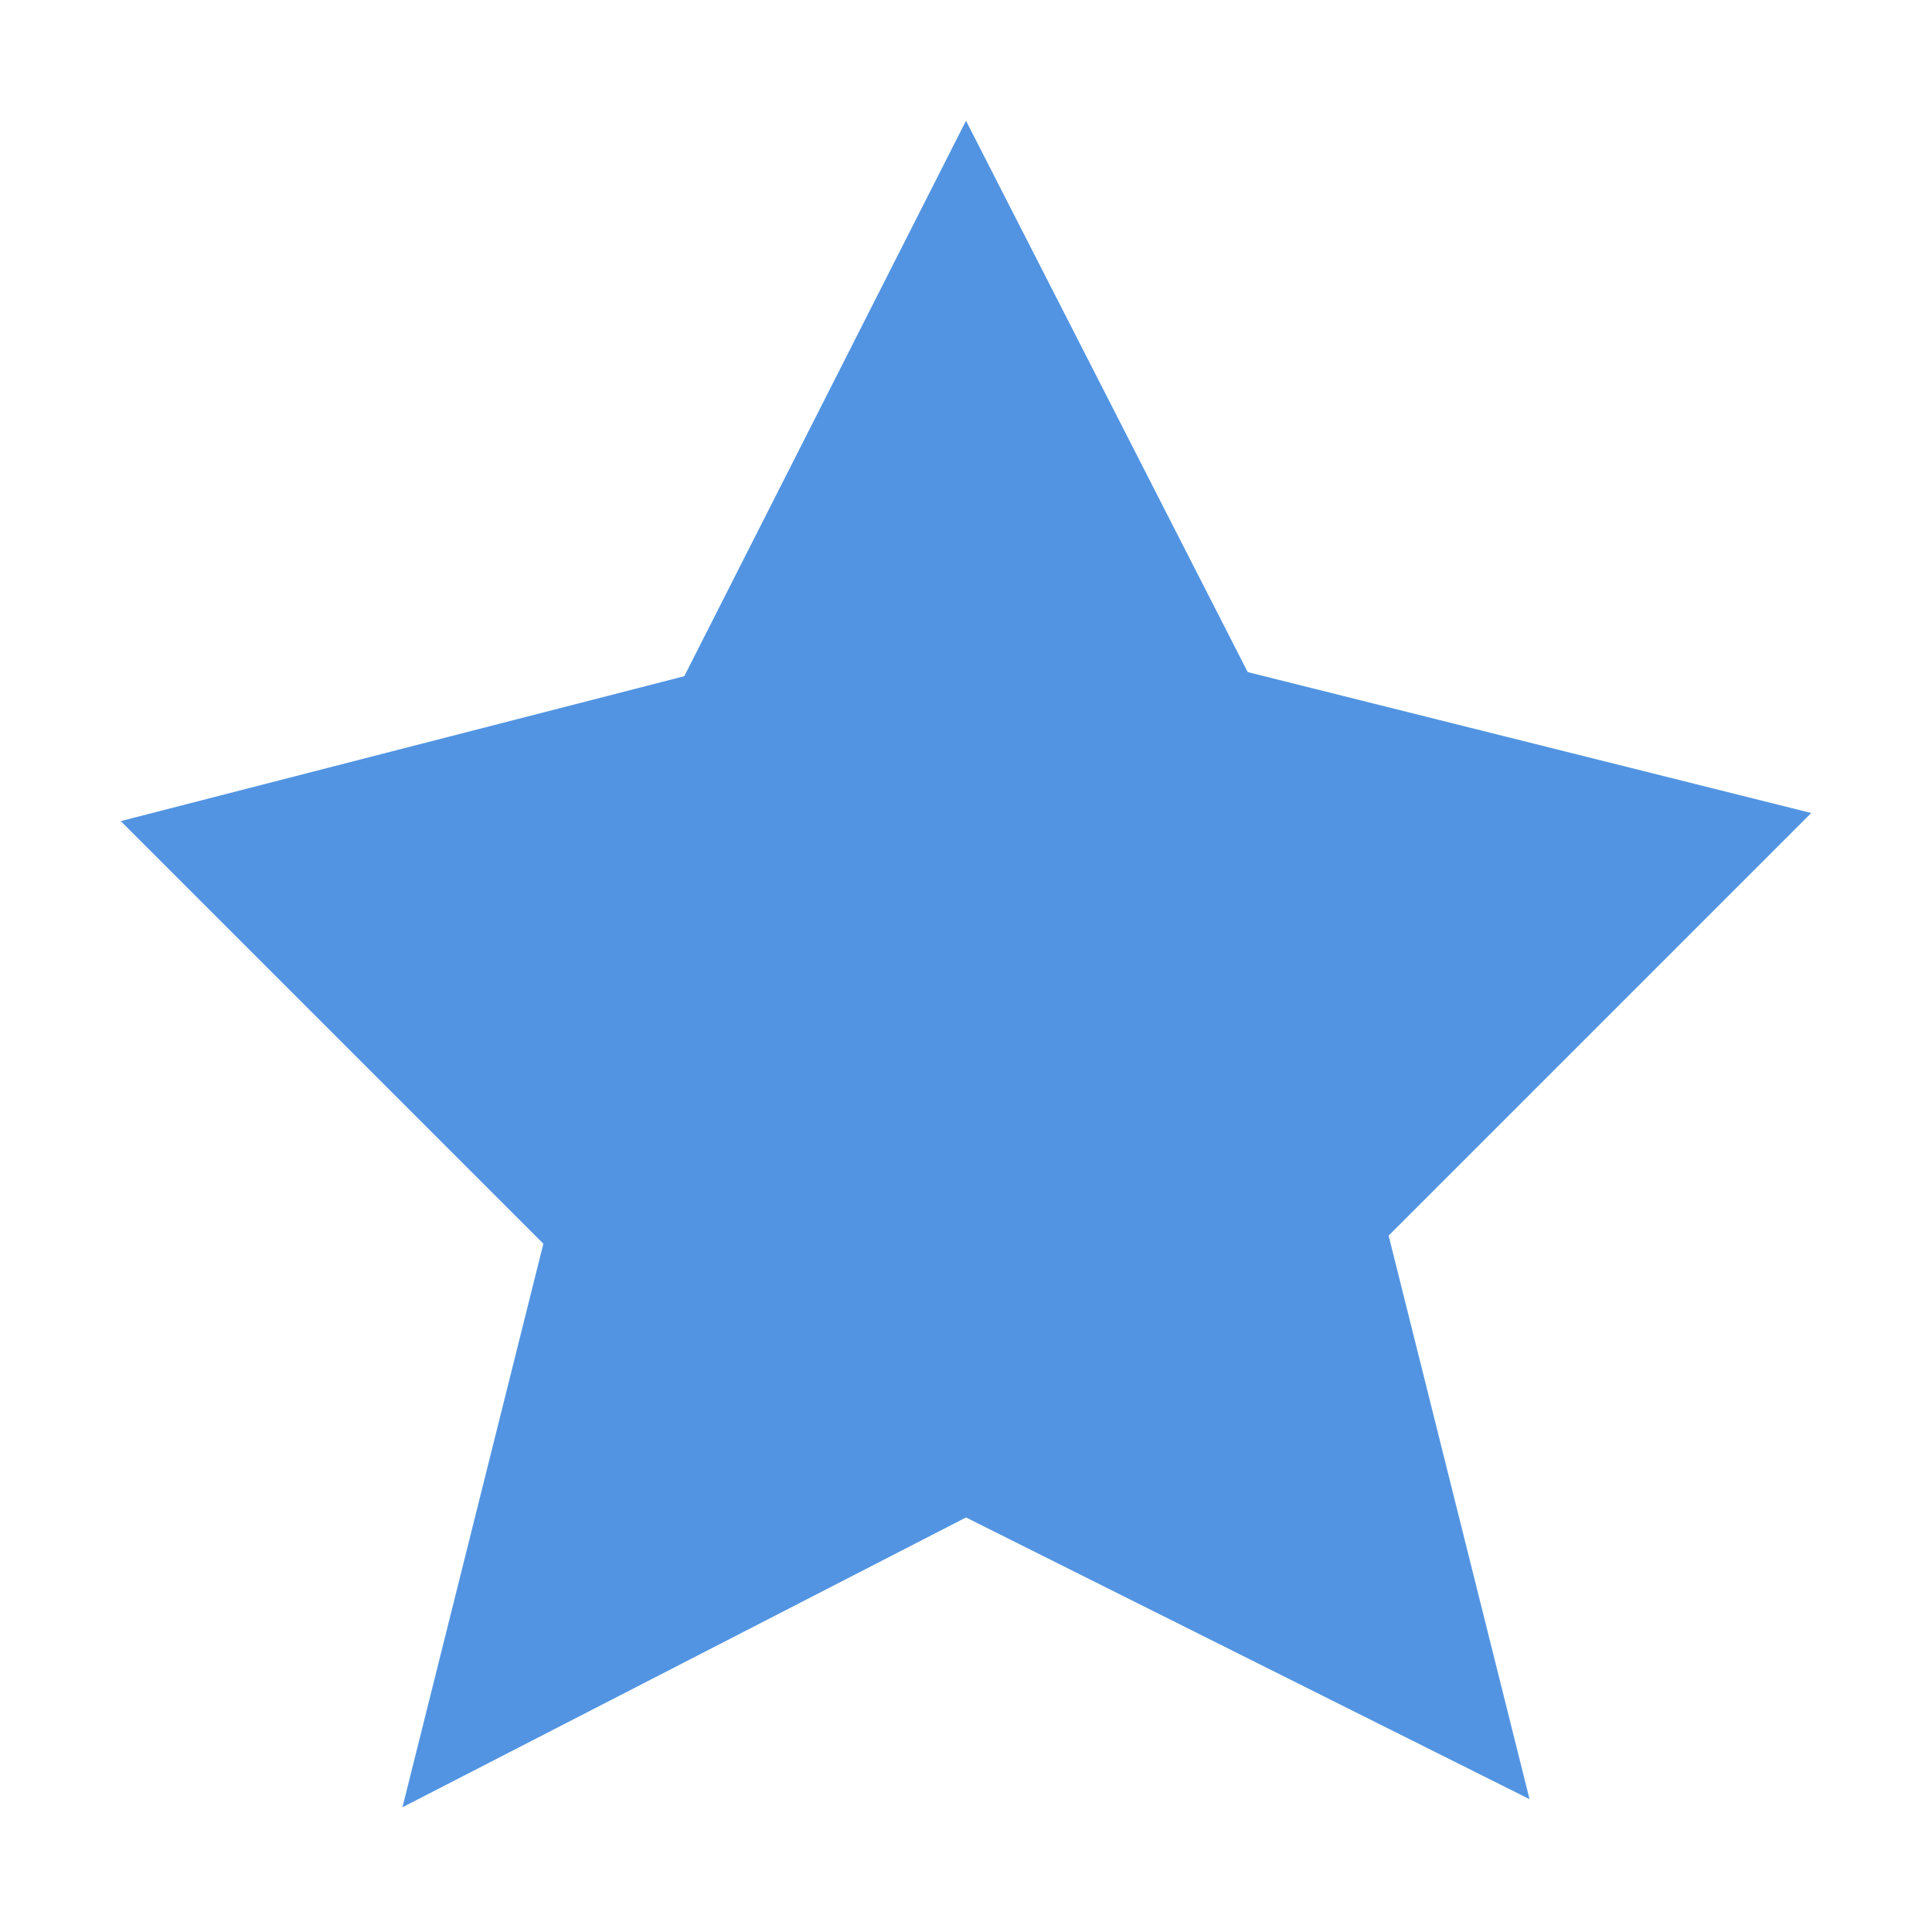 <?xml version="1.0" encoding="UTF-8" standalone="no"?>
<!--Created with Inkscape (http://www.inkscape.org/)-->
<svg id="svg2" xmlns:rdf="http://www.w3.org/1999/02/22-rdf-syntax-ns#" xmlns="http://www.w3.org/2000/svg" height="16" viewBox="0 0 16 16" width="16" version="1.1" xmlns:cc="http://creativecommons.org/ns#" xmlns:dc="http://purl.org/dc/elements/1.1/">
 <g id="layer1" transform="translate(0 -1036.4)">
  <path id="path4114" fill="#5294e2" d="m8 1037.4-2.333 4.6-4.667 1.2l3.5 3.5-1.167 4.667 4.667-2.4 4.667 2.333-1.167-4.667 3.5-3.5-4.667-1.167z"/>
 </g>
</svg>
